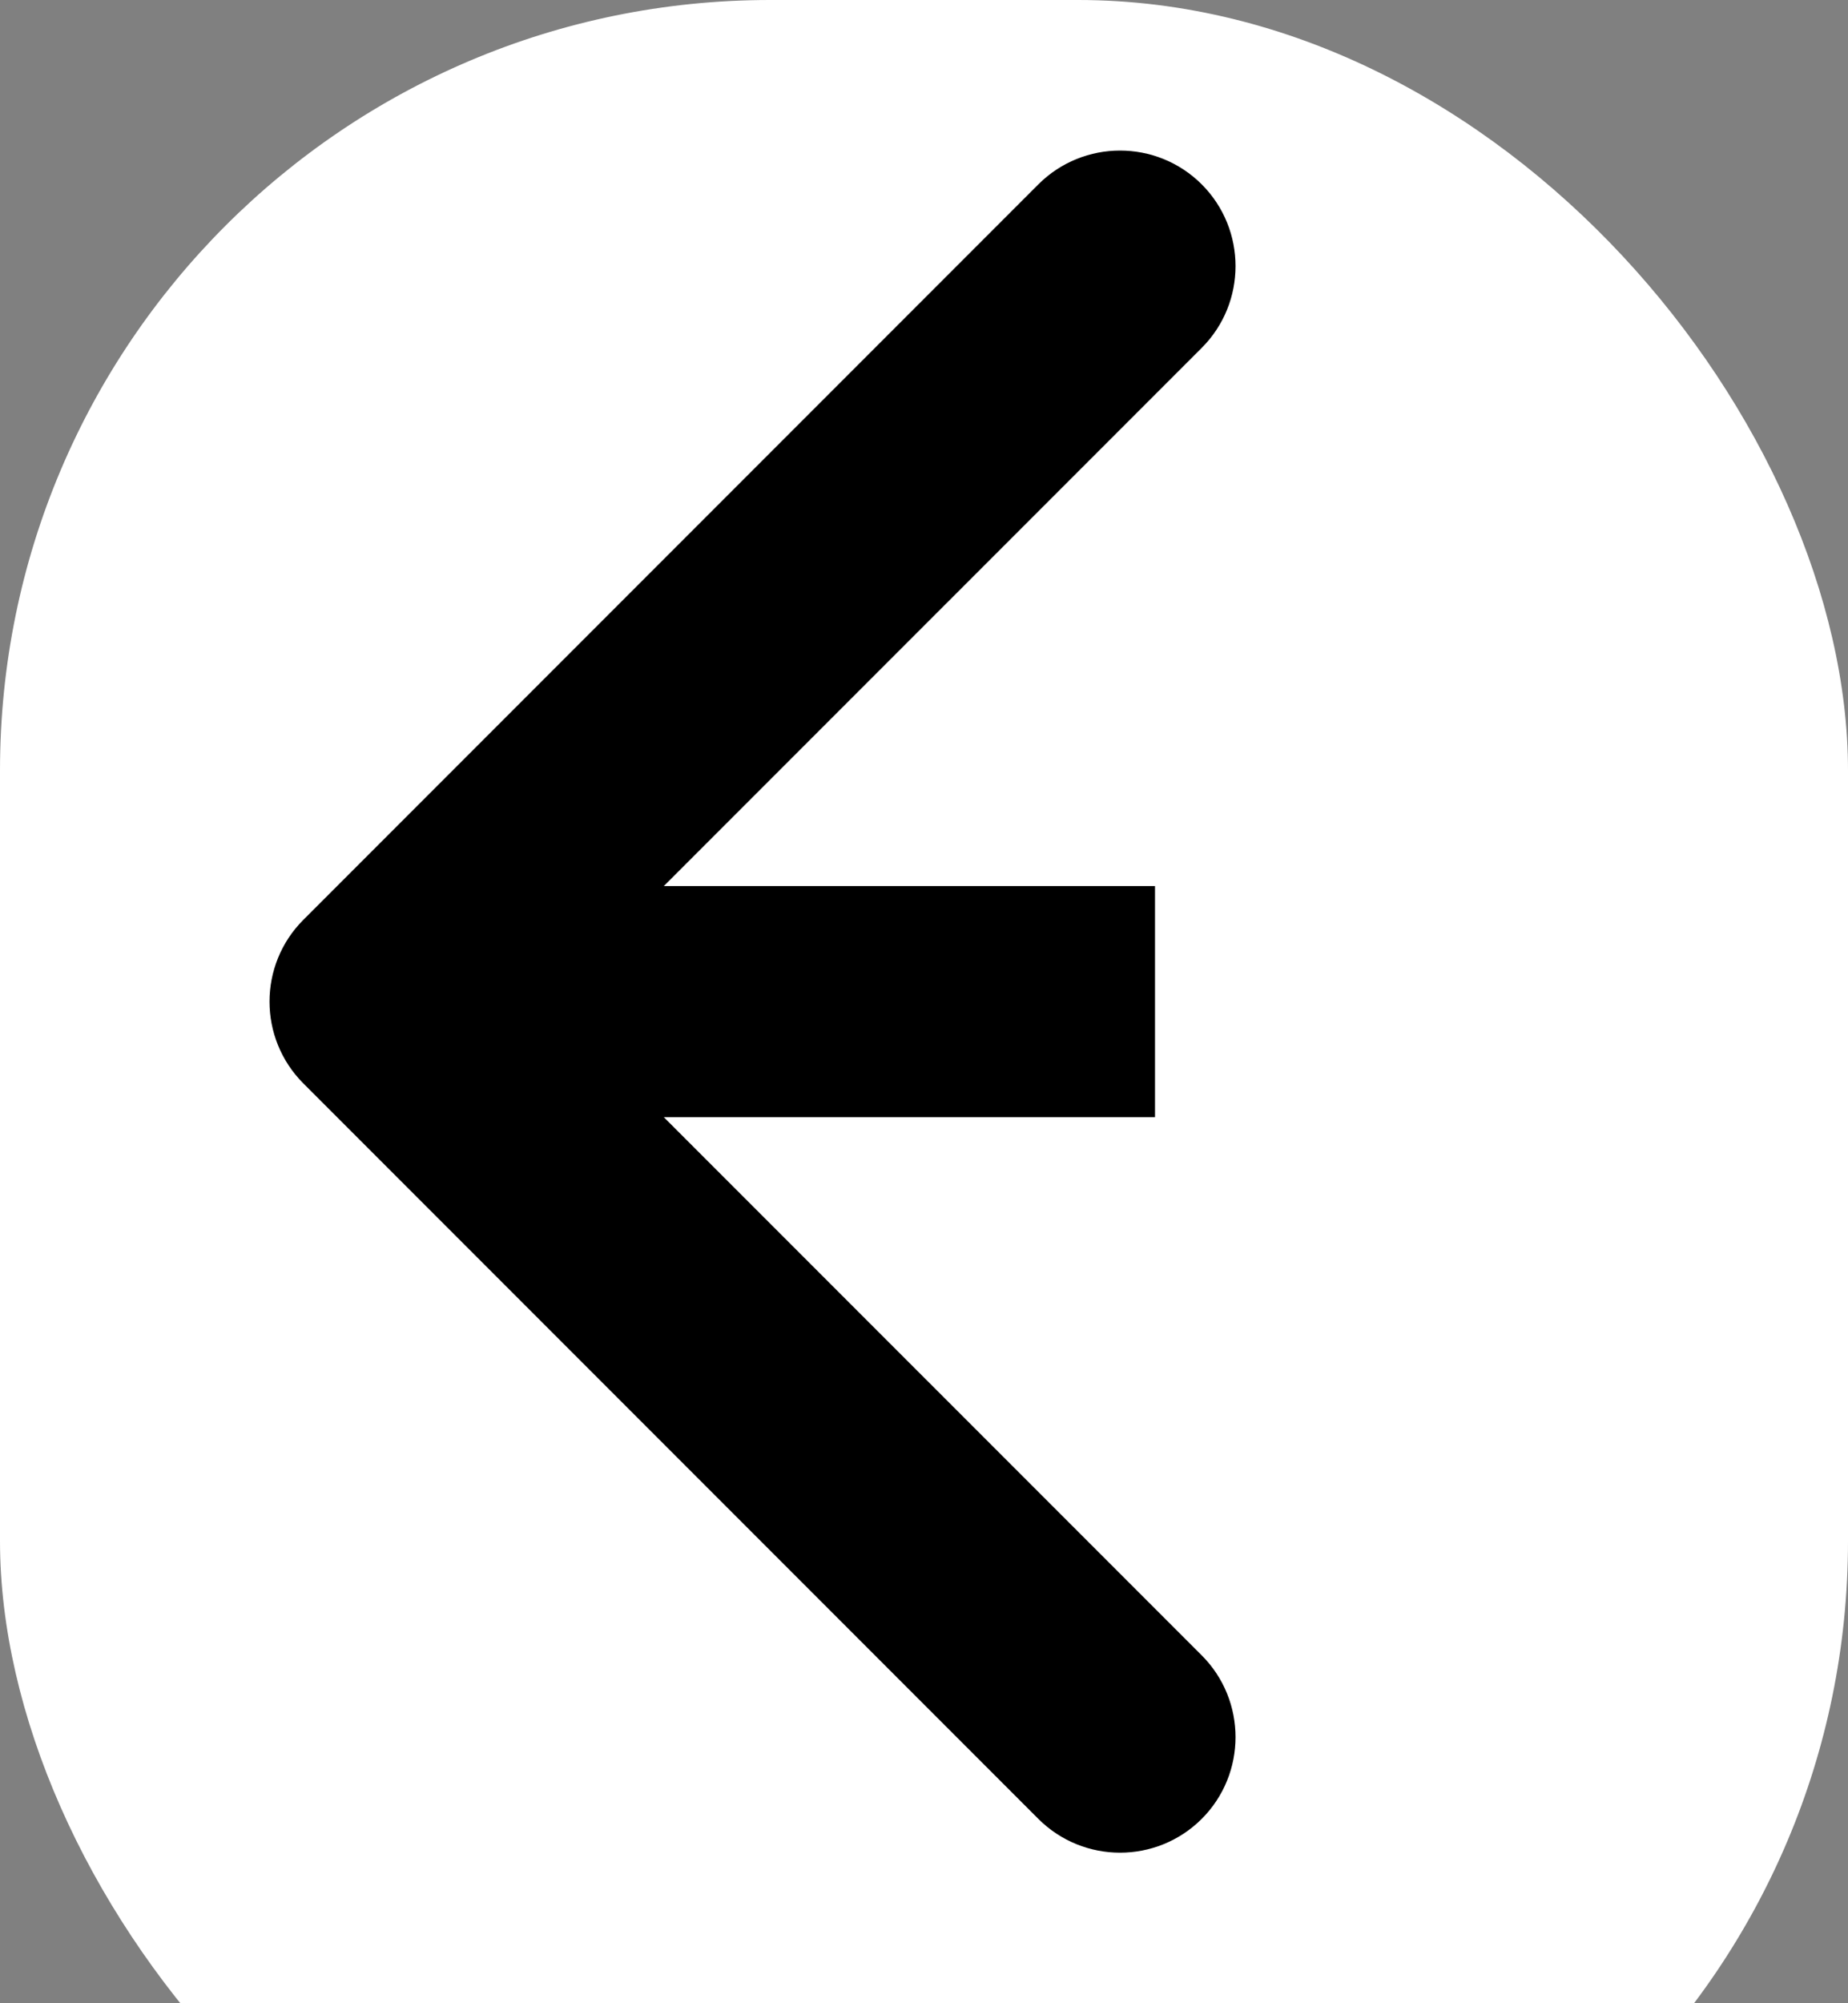 <svg width="24" height="26" viewBox="0 0 24 26" fill="none" xmlns="http://www.w3.org/2000/svg">
<rect x="0" y="0" width="24" height="26" fill="#808080" stroke="none"/>
<rect width="24" height="30" rx="10" fill="white"/>
<path d="M3.939 11.939C3.354 12.525 3.354 13.475 3.939 14.061L13.485 23.607C14.071 24.192 15.021 24.192 15.607 23.607C16.192 23.021 16.192 22.071 15.607 21.485L7.121 13L15.607 4.515C16.192 3.929 16.192 2.979 15.607 2.393C15.021 1.808 14.071 1.808 13.485 2.393L3.939 11.939ZM15 11.5L5 11.5V14.5L15 14.5V11.5Z" fill="black"/>
</svg>
